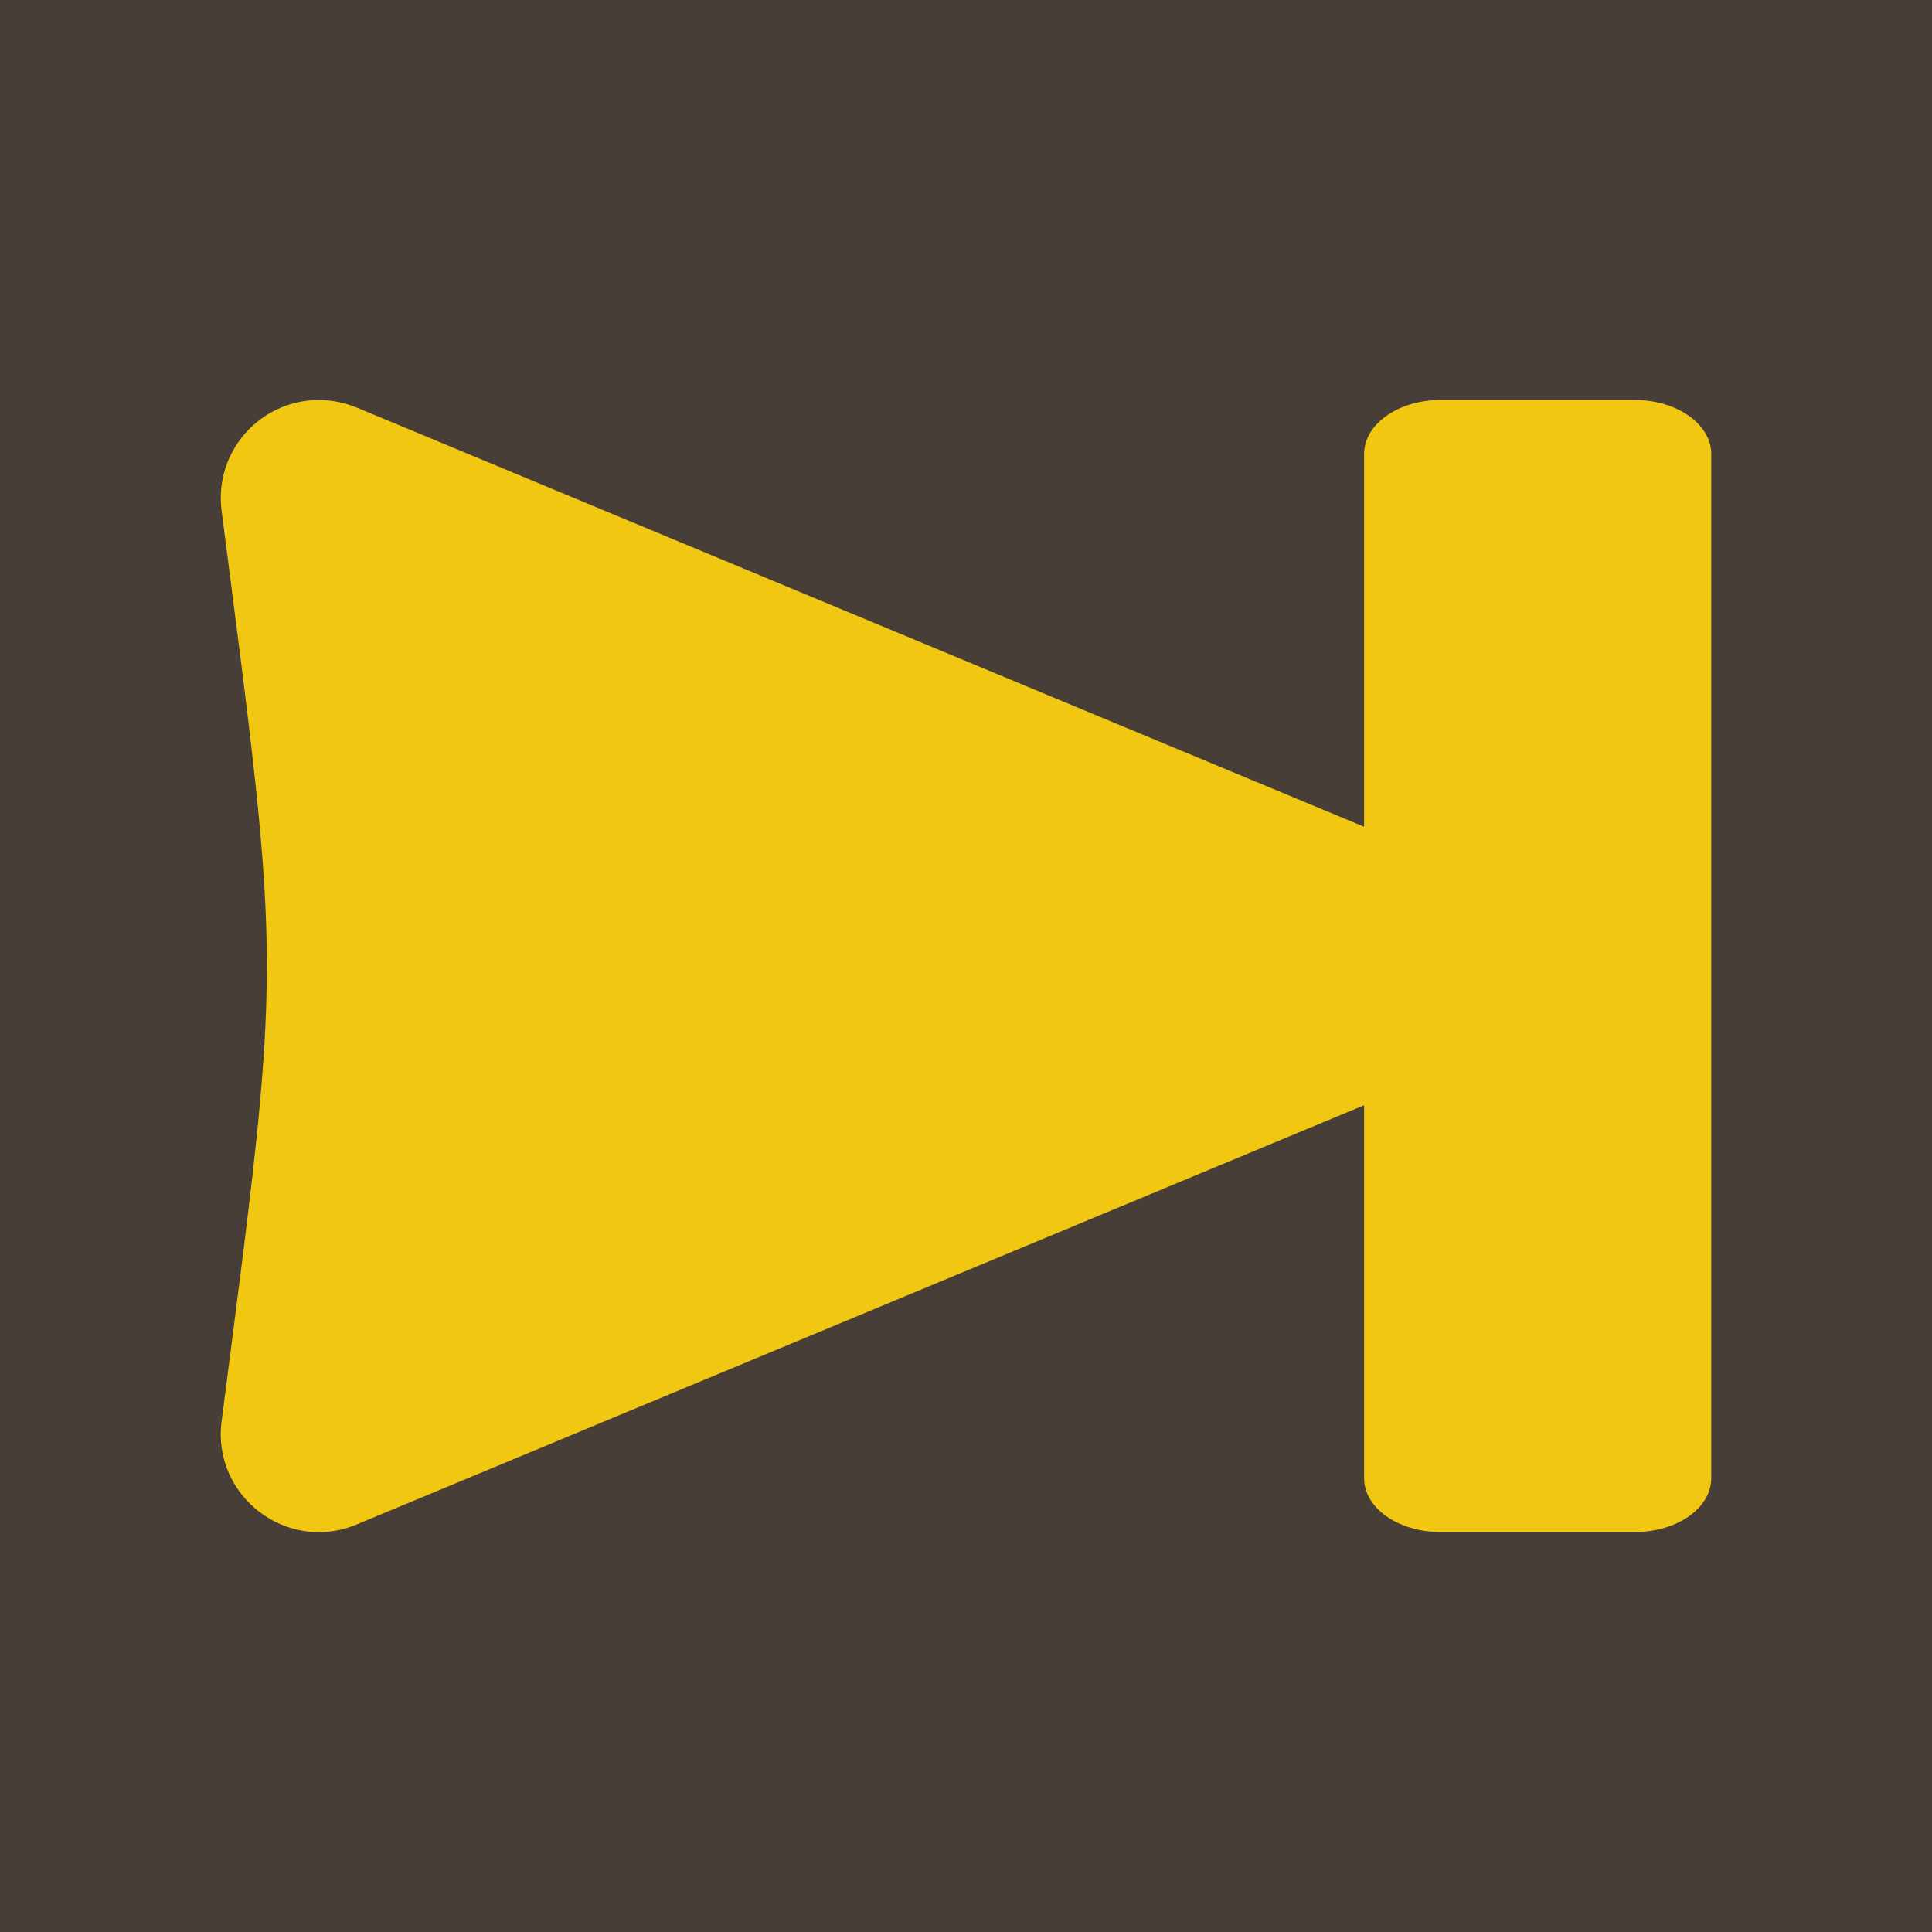 <svg xmlns="http://www.w3.org/2000/svg" viewBox="0 0 512 512" style="height: 80px; width: 80px;"><path d="M0 0h512v512H0z" fill="#473f37" fill-opacity="1"></path><g class="" transform="translate(0,0)" style="touch-action: none;"><path d="M84.41 106c-15.63.1-27.67 13.8-25.69 29.3 16 124 16 117.4 0 241.4-2.54 19.8 17.33 35 35.79 27.3L361.5 292.9v98.8c0 7.9 8.9 14.2 20 14.3h52c11.1-.1 20-6.4 20-14.3V120.2c-.1-7.8-9-14.1-20-14.2h-52c-11 .1-19.9 6.4-20 14.2v98.9L94.51 108c-3.2-1.3-6.63-2-10.1-2z" fill="#f2c712" fill-opacity="1"></path></g></svg>